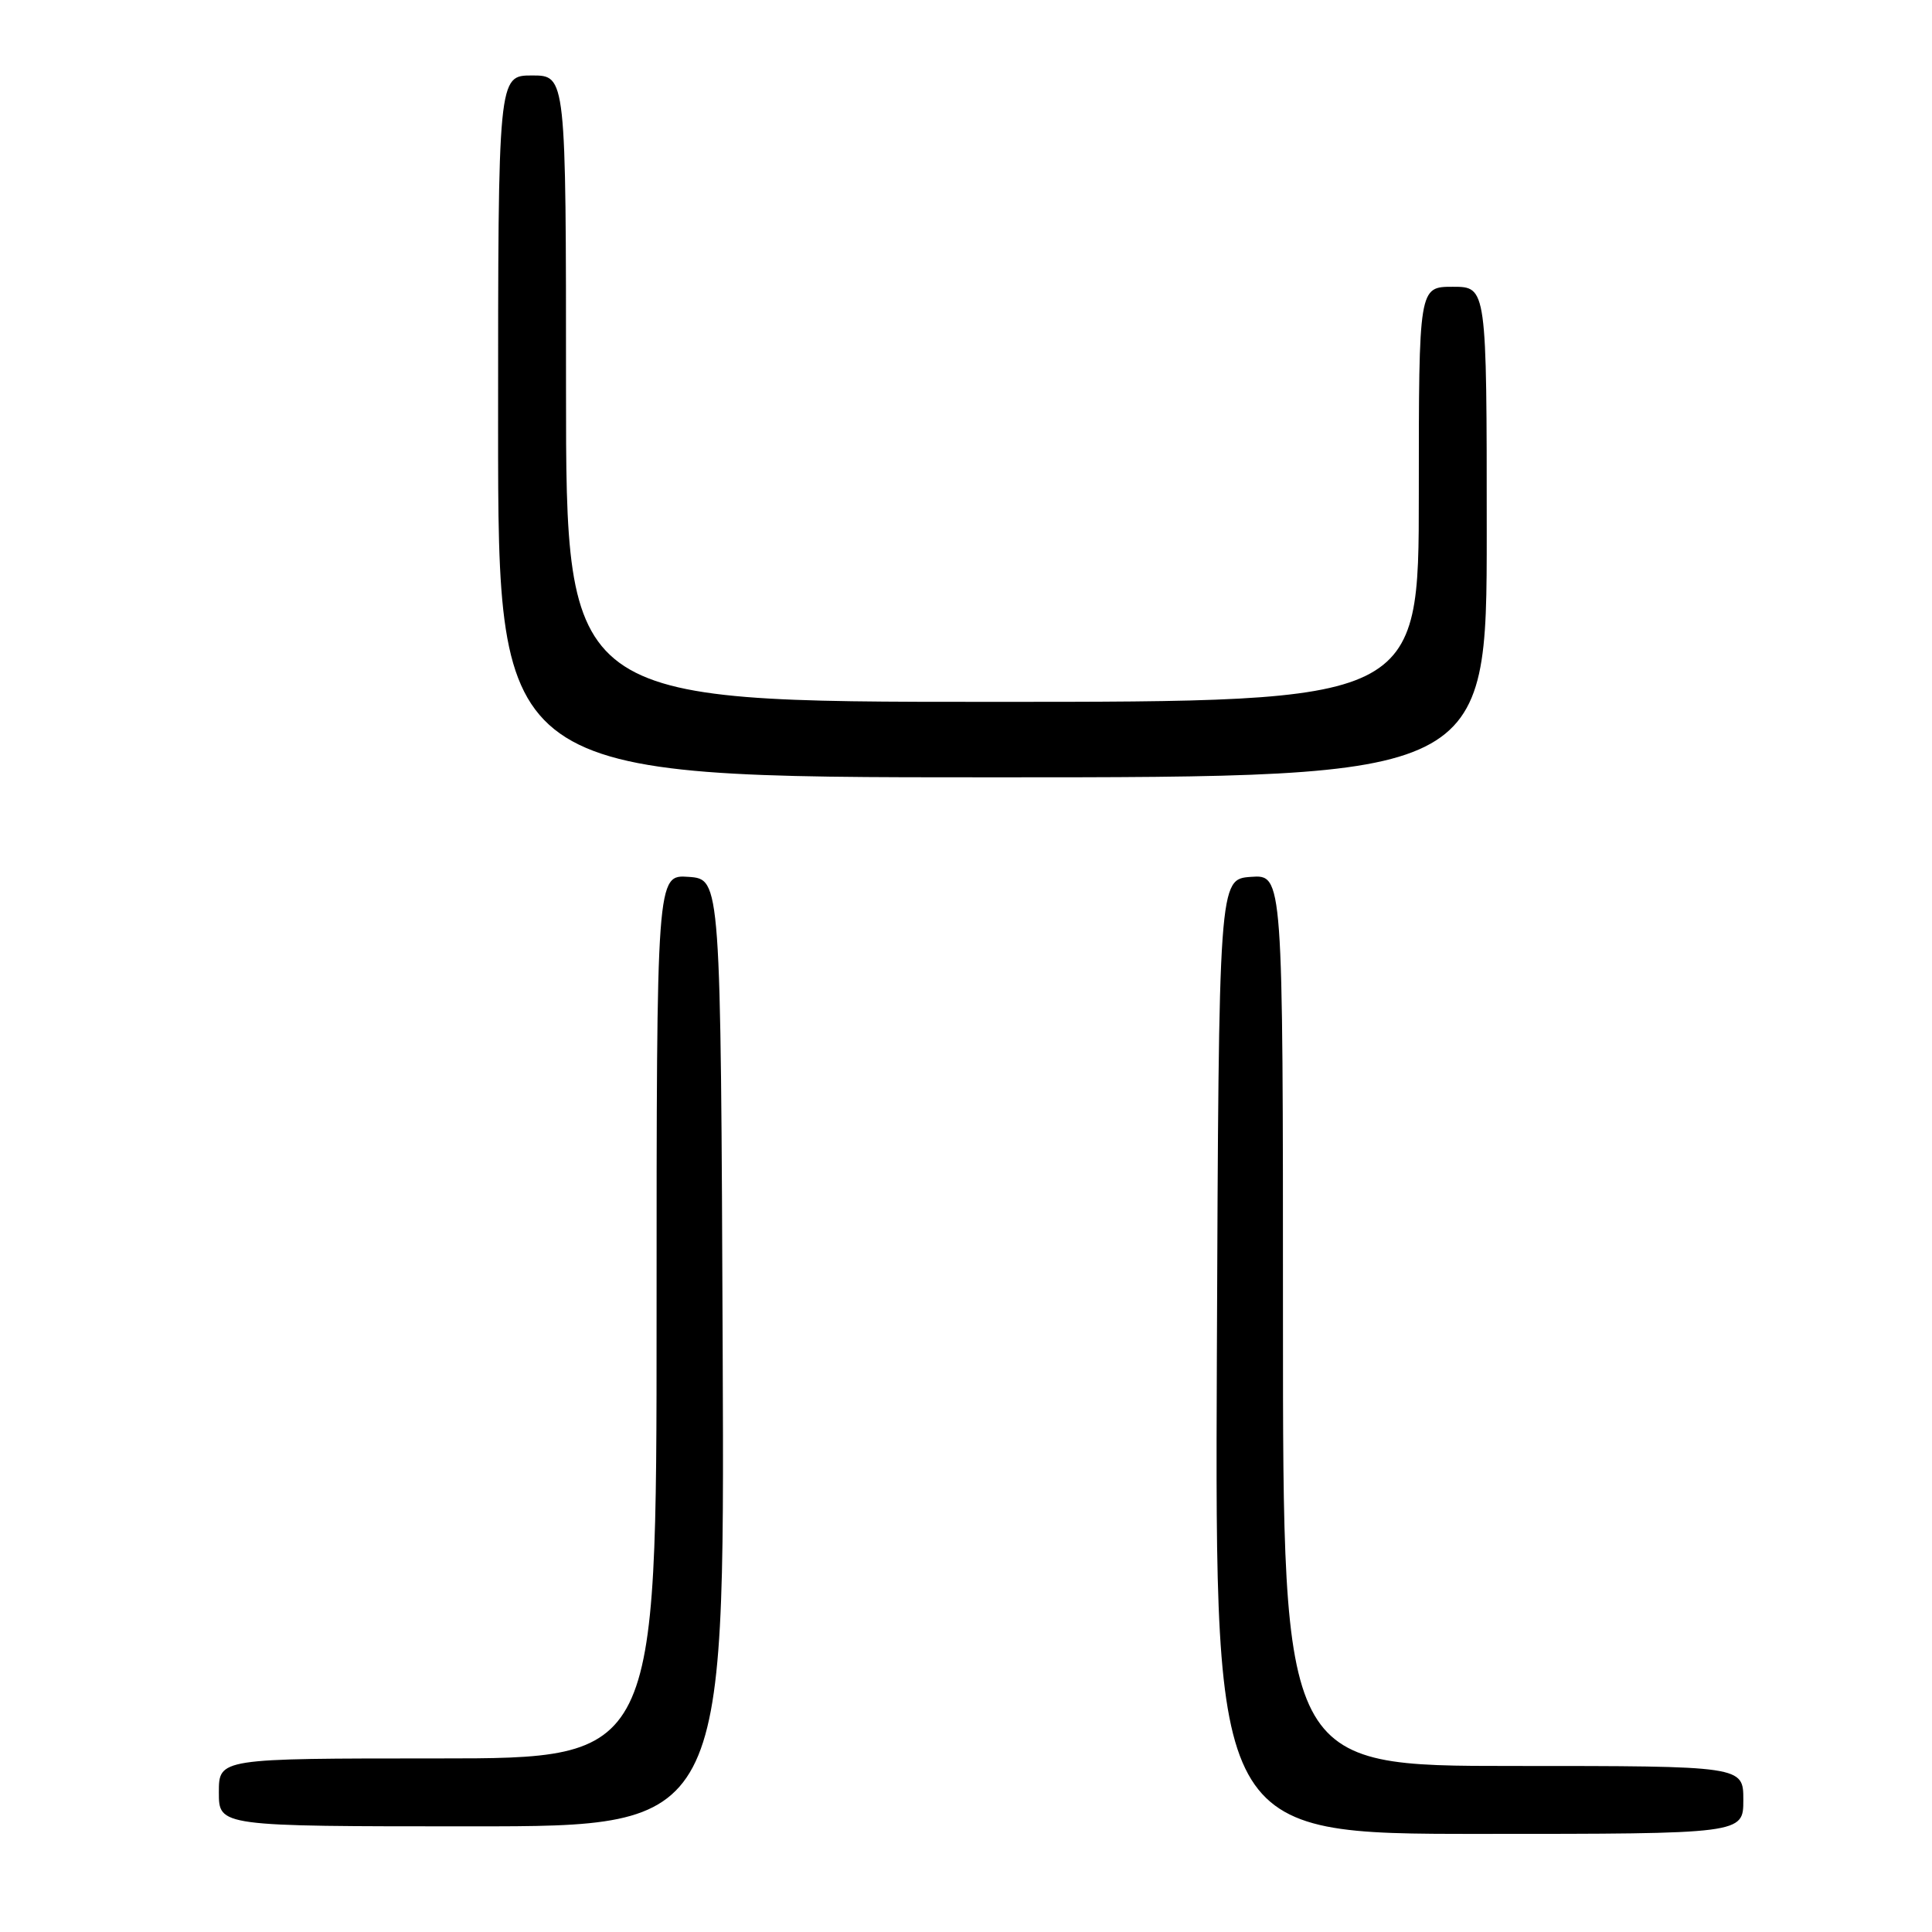 <?xml version="1.0" encoding="UTF-8" standalone="no"?>
<!DOCTYPE svg PUBLIC "-//W3C//DTD SVG 1.1//EN" "http://www.w3.org/Graphics/SVG/1.1/DTD/svg11.dtd" >
<svg xmlns="http://www.w3.org/2000/svg" xmlns:xlink="http://www.w3.org/1999/xlink" version="1.1" viewBox="0 0 256 256">
 <g >
 <path fill="currentColor"
d=" M 231.00 238.50 C 231.00 234.00 231.00 234.00 200.50 234.00 C 170.00 234.00 170.00 234.00 170.00 174.94 C 170.00 115.89 170.00 115.89 165.75 116.19 C 161.50 116.50 161.50 116.50 161.24 179.75 C 160.99 243.00 160.99 243.00 195.99 243.00 C 231.00 243.00 231.00 243.00 231.00 238.50 Z  M 95.76 179.25 C 95.50 116.50 95.50 116.50 91.25 116.19 C 87.00 115.89 87.00 115.89 87.00 174.44 C 87.00 233.00 87.00 233.00 58.00 233.00 C 29.00 233.00 29.00 233.00 29.00 237.50 C 29.00 242.00 29.00 242.00 62.51 242.00 C 96.02 242.00 96.02 242.00 95.76 179.25 Z  M 197.00 70.50 C 197.00 38.00 197.00 38.00 192.50 38.00 C 188.00 38.00 188.00 38.00 188.00 65.50 C 188.00 93.00 188.00 93.00 131.50 93.00 C 75.00 93.00 75.00 93.00 75.00 51.50 C 75.00 10.00 75.00 10.00 70.50 10.00 C 66.00 10.00 66.00 10.00 66.00 56.50 C 66.00 103.00 66.00 103.00 131.50 103.00 C 197.00 103.00 197.00 103.00 197.00 70.50 Z "/>
</g>
</svg>